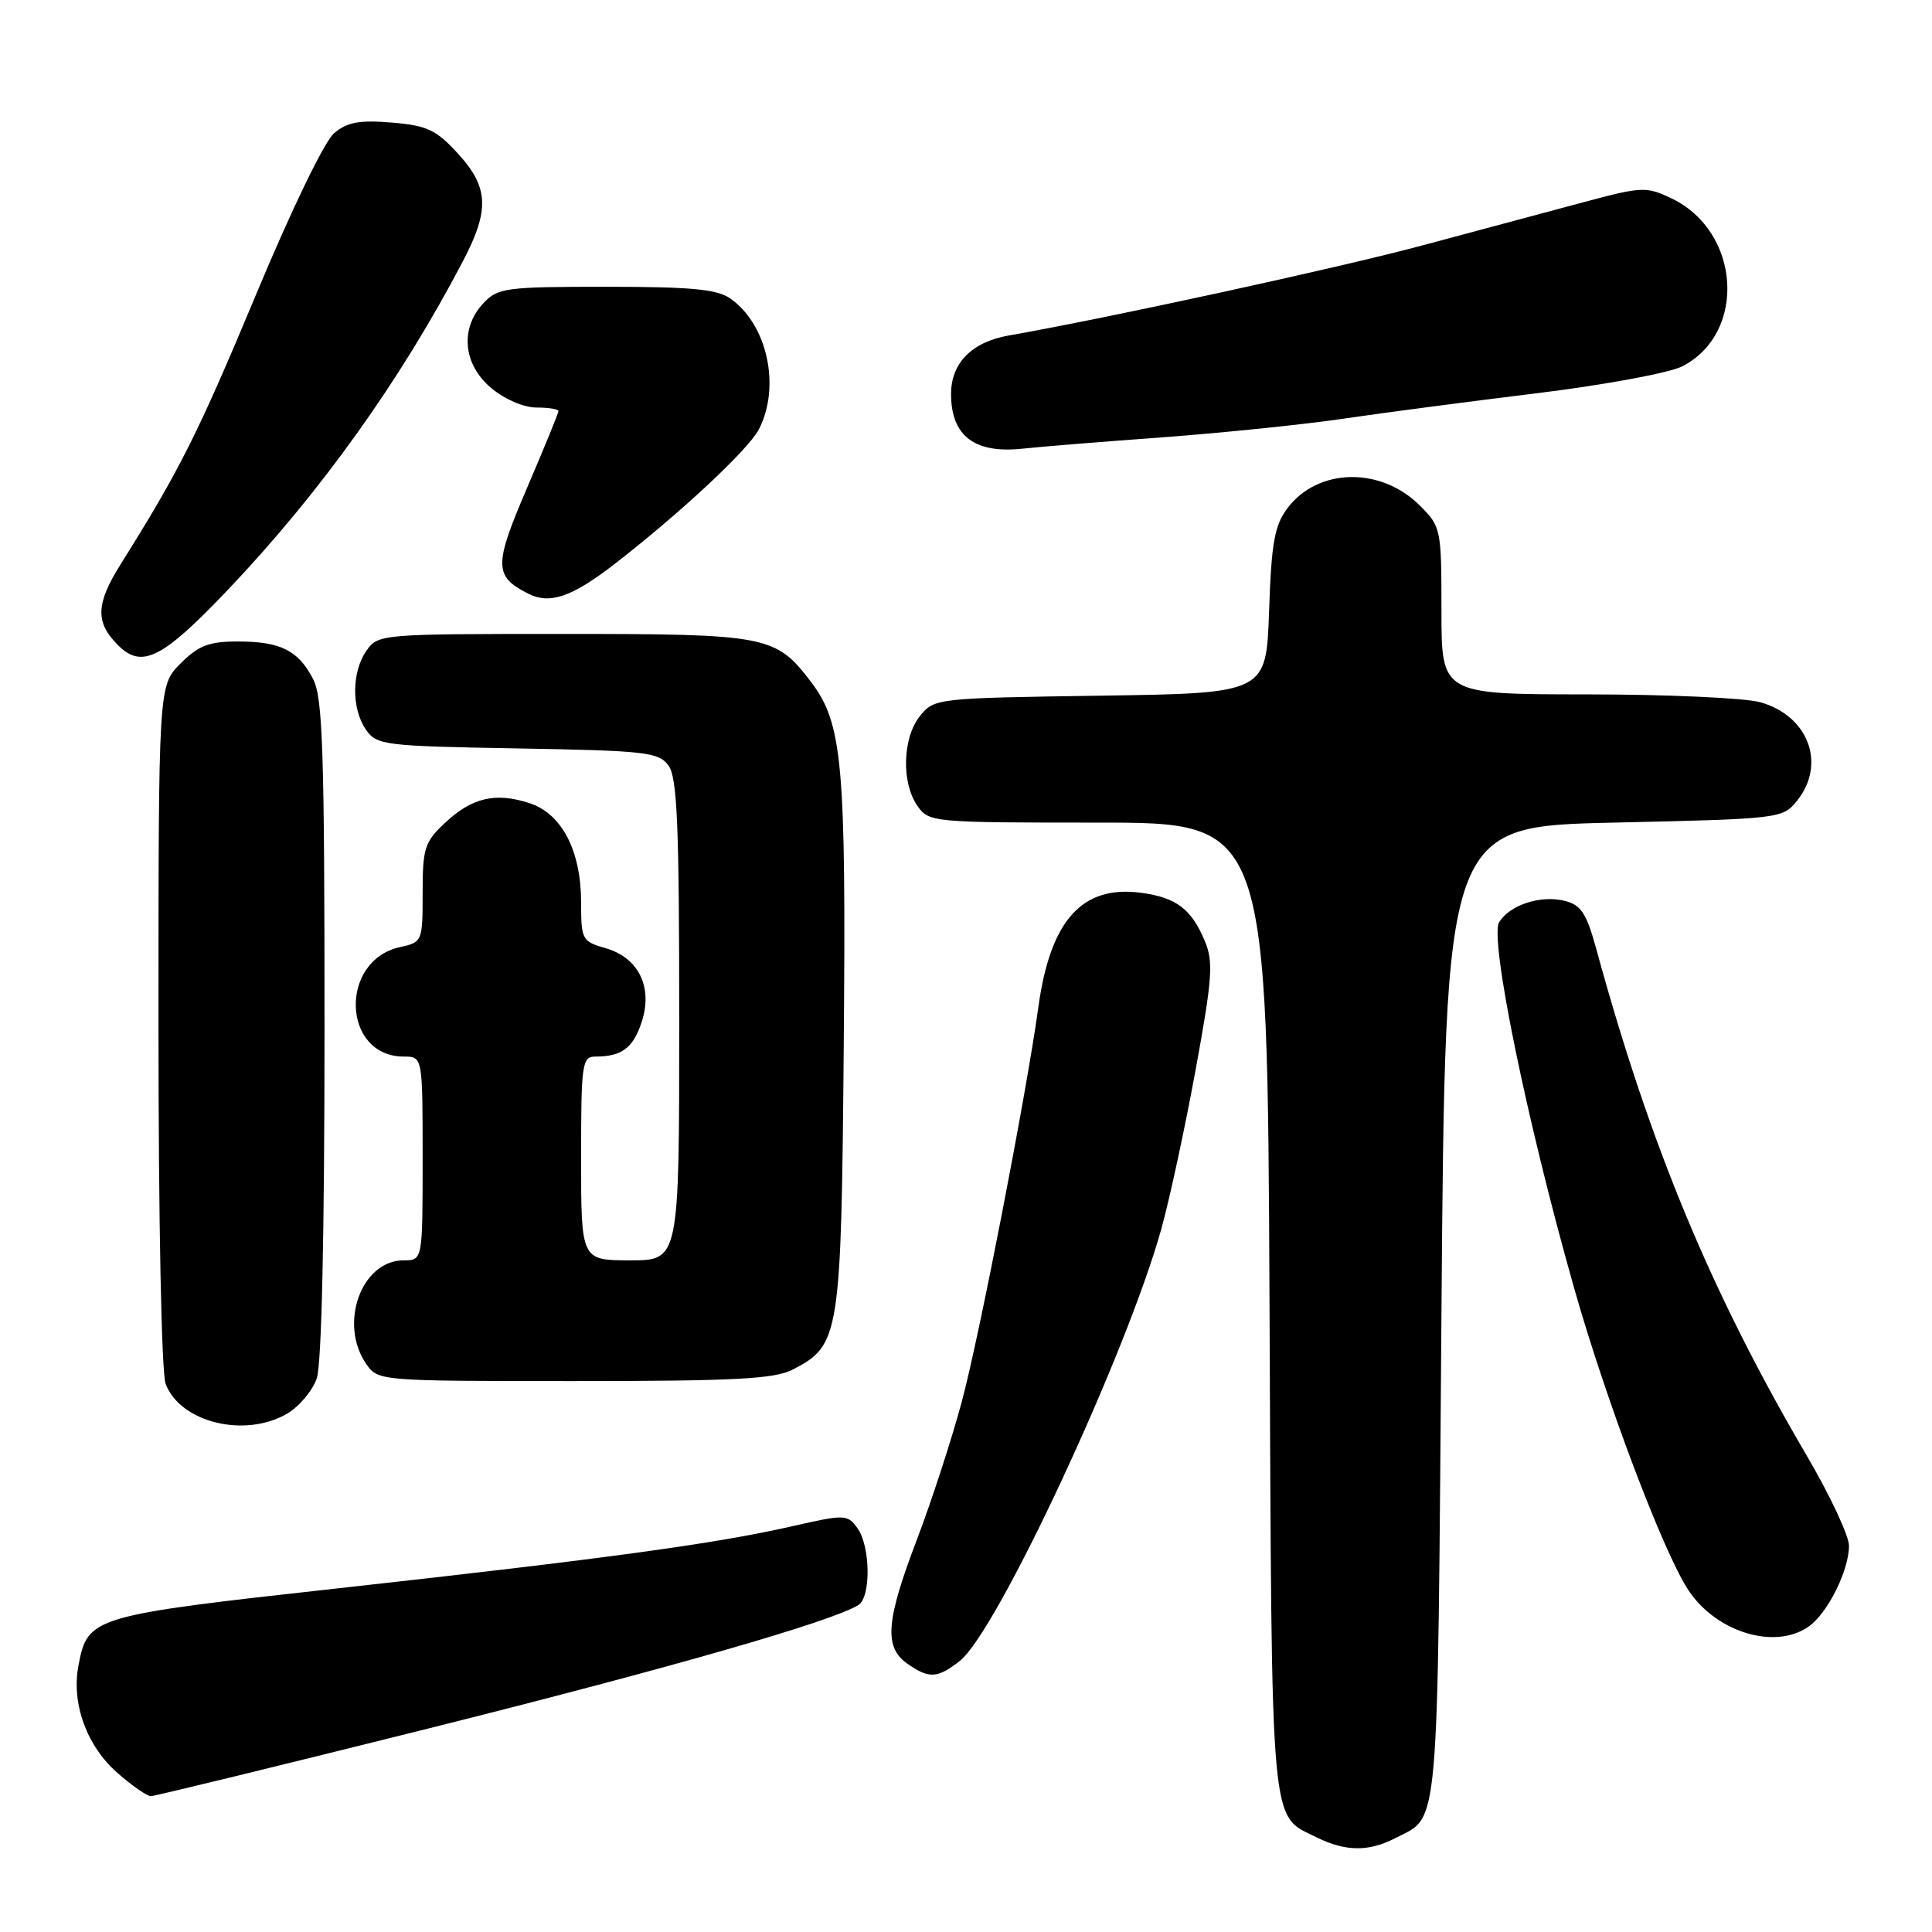<?xml version="1.0" encoding="UTF-8" standalone="no"?>
<!DOCTYPE svg PUBLIC "-//W3C//DTD SVG 1.1//EN" "http://www.w3.org/Graphics/SVG/1.1/DTD/svg11.dtd" >
<svg xmlns="http://www.w3.org/2000/svg" xmlns:xlink="http://www.w3.org/1999/xlink" version="1.1" viewBox="0 0 256 256">
 <g >
 <path fill="currentColor"
d=" M 184.87 243.57 C 190.78 240.51 190.46 244.20 191.00 174.10 C 191.50 109.50 191.50 109.50 213.84 109.00 C 235.83 108.51 236.21 108.46 238.09 106.14 C 242.04 101.26 239.64 94.83 233.22 93.04 C 231.17 92.48 220.84 92.01 210.25 92.01 C 191.00 92.00 191.00 92.00 191.00 80.92 C 191.00 70.08 190.94 69.79 188.15 67.00 C 182.95 61.80 174.60 61.98 170.57 67.37 C 168.88 69.64 168.46 71.96 168.16 80.99 C 167.78 91.86 167.78 91.86 145.80 92.18 C 124.09 92.50 123.80 92.53 121.91 94.86 C 119.59 97.73 119.41 103.71 121.56 106.78 C 123.09 108.96 123.50 109.00 145.53 109.00 C 167.94 109.00 167.94 109.00 168.22 173.25 C 168.53 243.60 168.24 240.38 174.48 243.47 C 178.31 245.35 181.36 245.38 184.87 243.57 Z  M 56.70 229.05 C 88.83 221.01 110.24 214.86 113.75 212.67 C 115.43 211.61 115.34 204.85 113.61 202.48 C 112.27 200.65 111.97 200.64 104.86 202.26 C 94.74 204.56 80.19 206.54 44.98 210.44 C 12.07 214.08 11.61 214.21 10.39 220.73 C 9.45 225.74 11.49 231.35 15.55 234.91 C 17.48 236.61 19.48 238.00 19.99 238.00 C 20.49 238.00 37.01 233.97 56.70 229.05 Z  M 127.19 220.07 C 132.13 216.18 149.33 179.27 153.91 162.74 C 155.01 158.76 157.05 149.28 158.44 141.68 C 160.65 129.60 160.80 127.45 159.64 124.68 C 157.87 120.45 155.86 118.92 151.20 118.30 C 143.37 117.25 139.16 121.95 137.58 133.50 C 136.01 144.92 129.75 177.15 127.44 185.74 C 126.07 190.82 123.38 199.07 121.47 204.07 C 117.38 214.79 117.12 218.27 120.22 220.44 C 123.11 222.47 124.21 222.41 127.19 220.07 Z  M 239.65 215.53 C 242.17 213.77 245.00 208.10 245.00 204.81 C 245.00 203.50 242.50 198.17 239.45 192.96 C 226.71 171.24 218.64 151.81 211.52 125.76 C 210.22 121.01 209.50 119.91 207.34 119.37 C 204.16 118.57 200.09 119.89 198.65 122.18 C 197.33 124.29 202.29 148.52 208.58 170.68 C 212.84 185.68 220.36 205.57 223.69 210.66 C 227.38 216.28 235.18 218.67 239.65 215.53 Z  M 38.07 187.30 C 39.65 186.37 41.41 184.27 41.97 182.65 C 42.62 180.81 43.00 163.46 43.00 136.30 C 43.00 99.55 42.77 92.45 41.49 89.98 C 39.52 86.17 37.17 85.00 31.49 85.00 C 27.69 85.00 26.31 85.53 23.92 87.92 C 21.00 90.85 21.00 90.85 21.00 135.86 C 21.00 162.00 21.40 181.92 21.95 183.38 C 23.90 188.50 32.50 190.59 38.07 187.30 Z  M 105.03 181.48 C 111.29 178.25 111.47 177.12 111.80 138.59 C 112.12 101.05 111.65 95.85 107.42 90.30 C 102.77 84.21 101.66 84.00 74.61 84.00 C 50.43 84.00 50.09 84.03 48.56 86.22 C 46.58 89.04 46.56 93.92 48.50 96.70 C 49.93 98.74 50.91 98.86 68.58 99.17 C 85.61 99.47 87.28 99.66 88.58 101.44 C 89.74 103.02 90.00 109.32 90.00 135.19 C 90.00 167.00 90.00 167.00 83.50 167.00 C 77.00 167.00 77.00 167.00 77.00 153.50 C 77.00 140.86 77.12 140.00 78.92 140.00 C 82.38 140.00 83.89 138.87 85.02 135.44 C 86.54 130.82 84.63 126.90 80.25 125.64 C 77.13 124.75 77.00 124.51 77.00 119.61 C 77.00 112.71 74.44 107.80 70.13 106.41 C 65.63 104.96 62.56 105.68 58.98 109.02 C 56.26 111.56 56.00 112.38 56.00 118.32 C 56.00 124.75 55.96 124.85 53.00 125.50 C 44.89 127.28 45.33 140.00 53.50 140.00 C 56.00 140.00 56.00 140.00 56.00 153.50 C 56.00 167.00 56.00 167.00 53.50 167.00 C 47.86 167.00 44.83 175.45 48.56 180.78 C 50.10 182.98 50.38 183.00 76.11 183.00 C 97.38 183.00 102.63 182.72 105.03 181.48 Z  M 30.15 78.20 C 42.46 65.26 53.11 50.37 61.39 34.51 C 64.90 27.79 64.75 24.78 60.66 20.33 C 57.78 17.19 56.59 16.63 51.90 16.24 C 47.63 15.89 46.01 16.18 44.27 17.65 C 43.00 18.72 38.63 27.75 33.94 39.00 C 26.25 57.43 23.78 62.35 16.05 74.66 C 12.68 80.02 12.59 82.45 15.64 85.49 C 18.79 88.65 21.50 87.29 30.15 78.20 Z  M 81.39 74.77 C 90.10 68.03 99.16 59.58 100.55 56.90 C 103.48 51.24 101.68 42.99 96.78 39.56 C 95.02 38.32 91.60 38.00 80.32 38.00 C 66.96 38.00 65.95 38.14 64.04 40.19 C 60.92 43.54 61.36 48.28 65.08 51.41 C 66.85 52.90 69.39 54.00 71.08 54.00 C 72.68 54.00 74.00 54.21 74.00 54.47 C 74.00 54.73 72.13 59.29 69.85 64.62 C 65.42 74.93 65.44 76.36 70.00 78.67 C 72.85 80.11 75.77 79.11 81.39 74.77 Z  M 154.00 57.95 C 161.97 57.36 172.78 56.25 178.00 55.48 C 183.22 54.71 194.78 53.19 203.69 52.10 C 212.64 51.00 221.23 49.41 222.92 48.54 C 231.51 44.10 230.64 30.66 221.49 26.29 C 218.12 24.69 217.59 24.71 209.73 26.82 C 205.20 28.03 195.65 30.60 188.50 32.51 C 177.47 35.48 146.66 42.18 133.69 44.45 C 128.76 45.31 126.00 48.12 126.02 52.25 C 126.04 57.78 129.14 60.13 135.50 59.45 C 137.70 59.21 146.03 58.53 154.00 57.95 Z "/>
</g>
</svg>